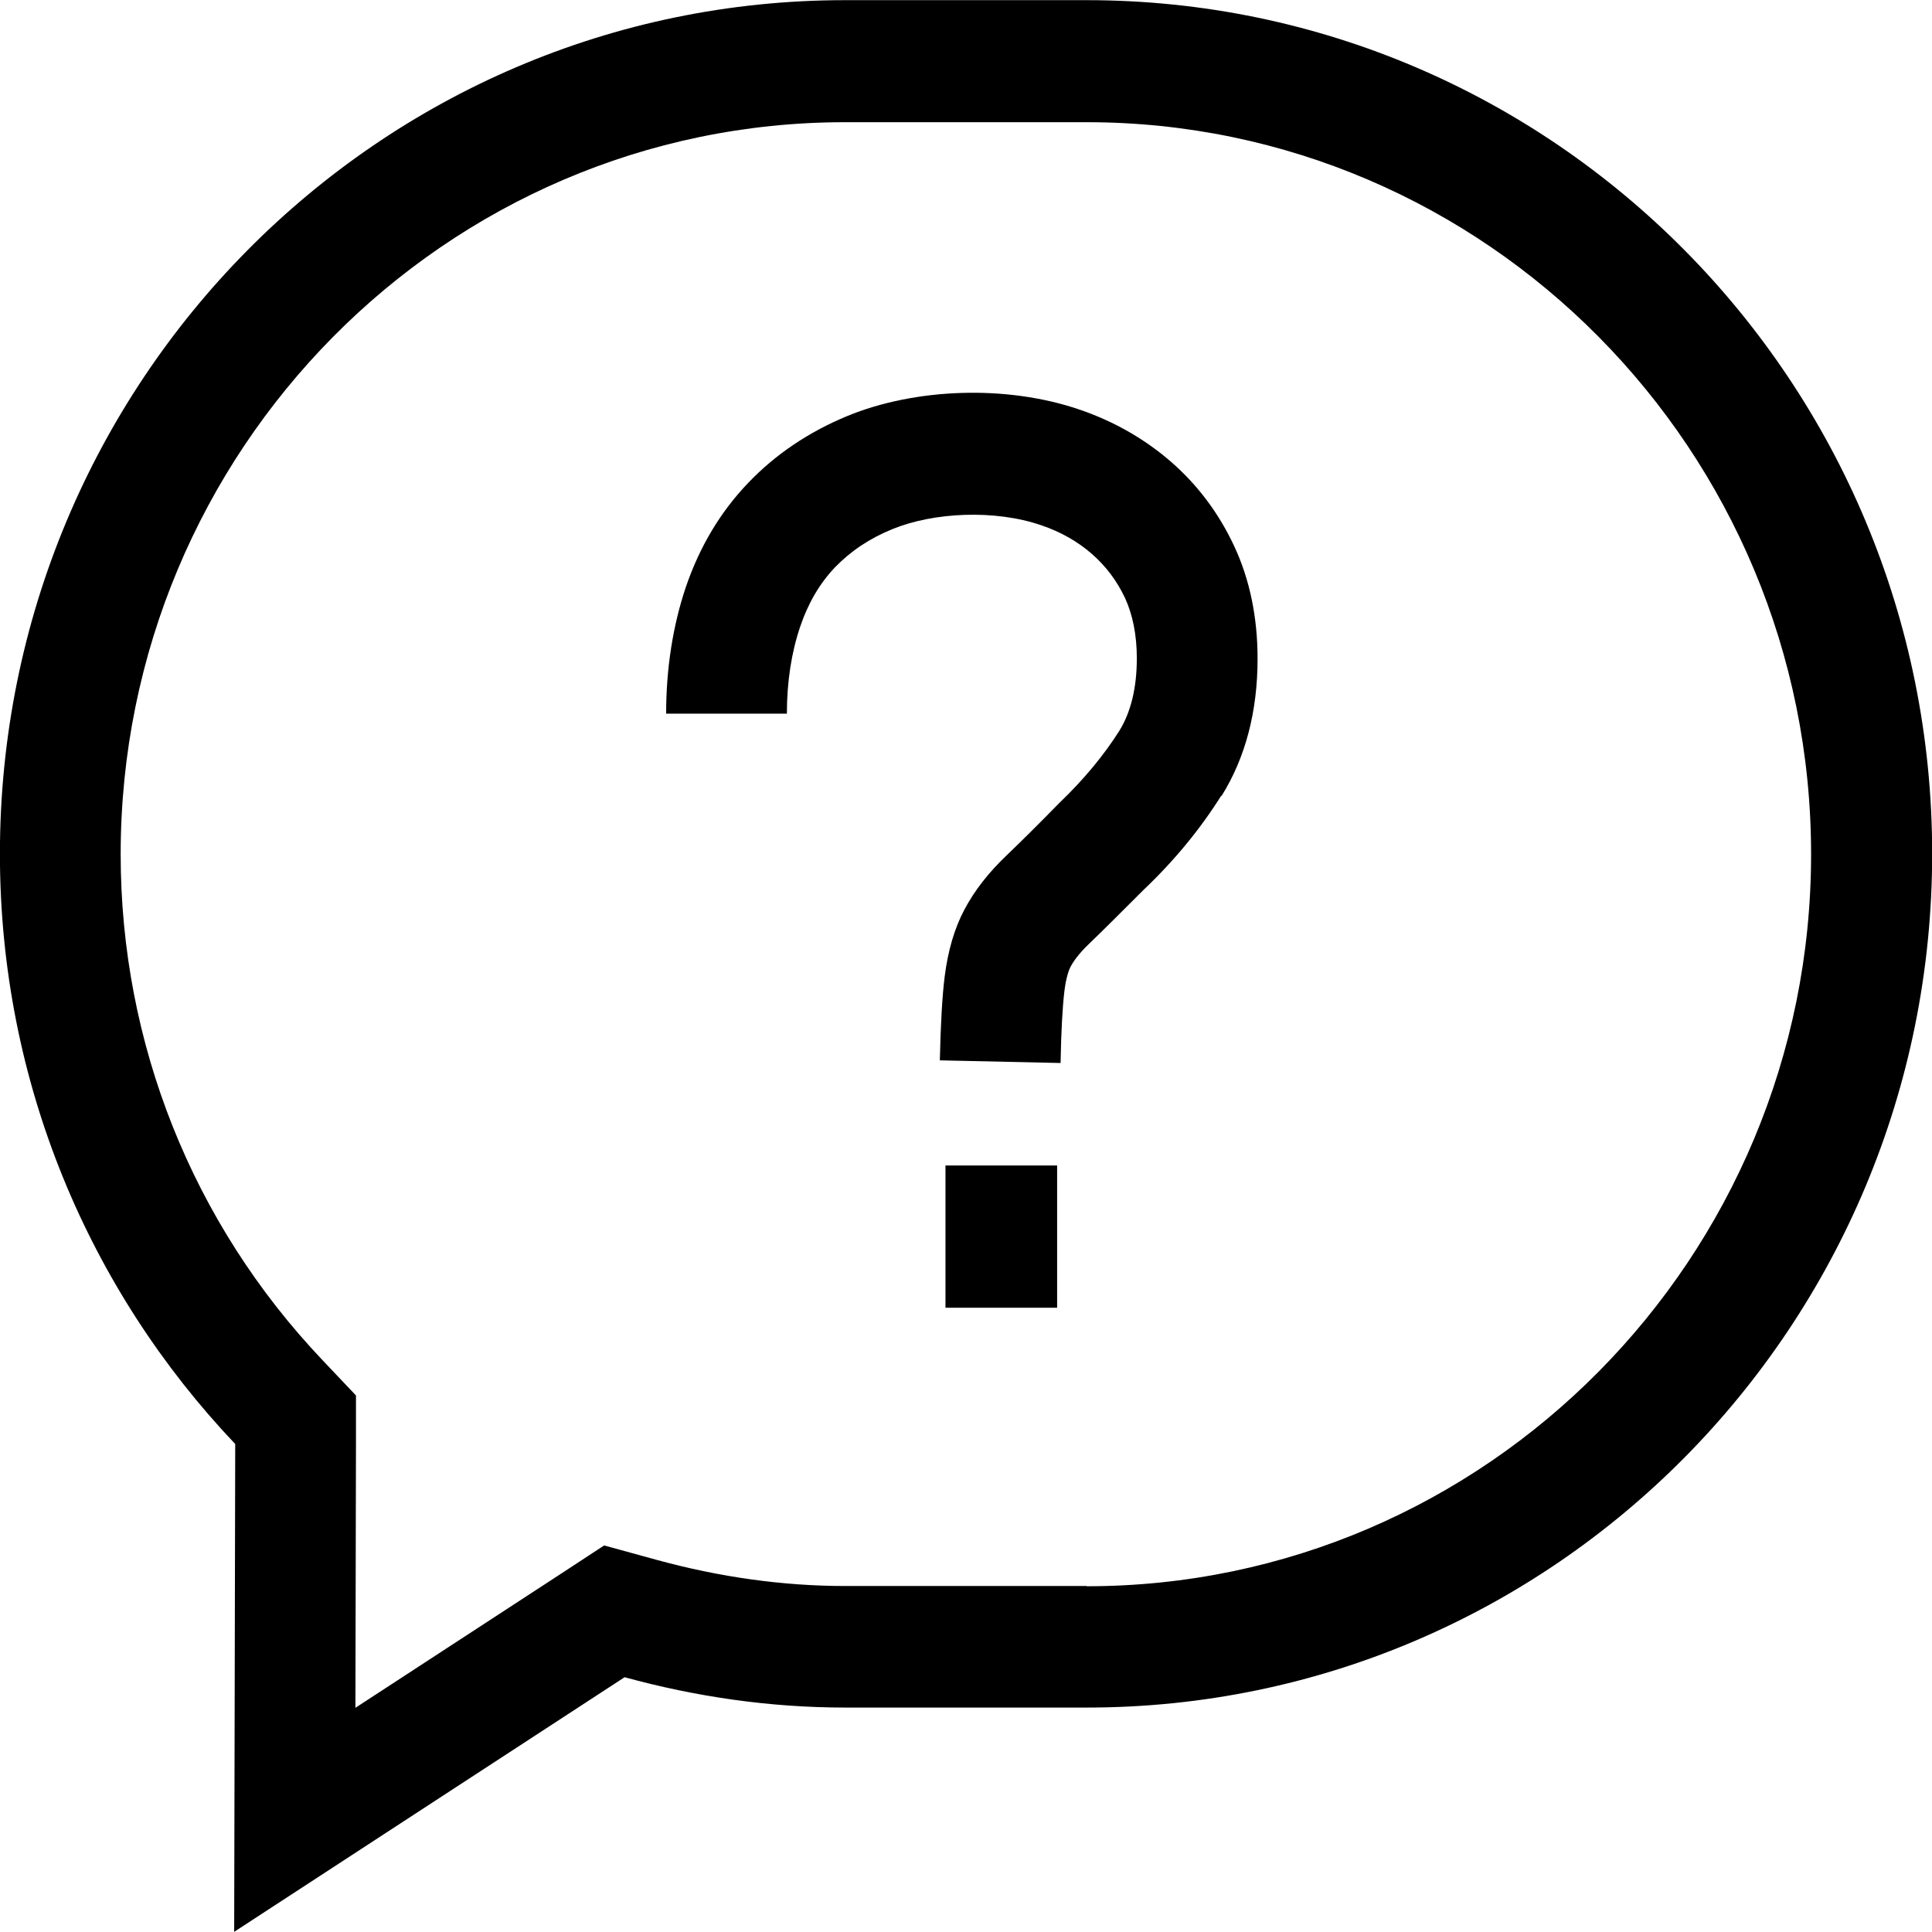 <svg width="24" height="24" viewBox="0 0 24 24" fill="none" xmlns="http://www.w3.org/2000/svg">
<g clip-path="url(#clip0_15805_64001)">
<path d="M13.498 0.002H10.498C4.699 0.002 -0.001 4.752 -0.001 10.608C-0.001 13.455 1.115 16.035 2.922 17.938L2.909 23.998L7.759 20.835C8.635 21.075 9.552 21.212 10.502 21.212H13.502C19.302 21.212 24.002 16.462 24.002 10.605C24.002 4.748 19.299 0.002 13.498 0.002ZM13.498 19.702H10.498C9.729 19.702 8.939 19.592 8.149 19.375L7.505 19.198L6.945 19.565L4.415 21.215L4.422 17.945V17.335L4.005 16.895C2.389 15.192 1.499 12.958 1.499 10.612C1.499 5.598 5.535 1.518 10.498 1.518H13.498C18.462 1.518 22.498 5.598 22.498 10.612C22.498 15.625 18.462 19.705 13.498 19.705V19.702Z" fill="black"/>
<path d="M13.132 16.245H11.745V14.478H13.132V16.245ZM15.172 9.882C14.915 10.292 14.592 10.688 14.202 11.058C13.928 11.332 13.698 11.562 13.528 11.725C13.395 11.852 13.332 11.948 13.299 12.008C13.278 12.048 13.242 12.148 13.222 12.315C13.198 12.518 13.182 12.815 13.175 13.205L11.675 13.172C11.685 12.718 11.705 12.372 11.735 12.132C11.775 11.815 11.855 11.535 11.979 11.302C12.105 11.062 12.282 10.838 12.502 10.628C12.665 10.472 12.885 10.255 13.159 9.975C13.469 9.678 13.715 9.378 13.905 9.078C14.049 8.845 14.122 8.542 14.122 8.178C14.122 7.892 14.072 7.638 13.975 7.428C13.875 7.215 13.739 7.035 13.565 6.882C13.385 6.725 13.178 6.608 12.935 6.525C12.352 6.325 11.595 6.365 11.088 6.572C10.802 6.688 10.569 6.845 10.372 7.048C10.182 7.248 10.039 7.492 9.939 7.788C9.832 8.105 9.775 8.468 9.775 8.865H8.275C8.275 8.302 8.359 7.772 8.519 7.295C8.692 6.788 8.952 6.355 9.295 5.998C9.635 5.642 10.049 5.365 10.525 5.168C11.358 4.825 12.495 4.772 13.422 5.092C13.845 5.238 14.222 5.455 14.545 5.735C14.879 6.025 15.142 6.378 15.332 6.785C15.525 7.198 15.622 7.668 15.622 8.182C15.622 8.838 15.472 9.412 15.172 9.892V9.882Z" fill="black"/>
</g>
<defs>
<clipPath id="clip0_15805_64001">
<rect width="24" height="24" fill="white"/>
</clipPath>
</defs>
</svg>
